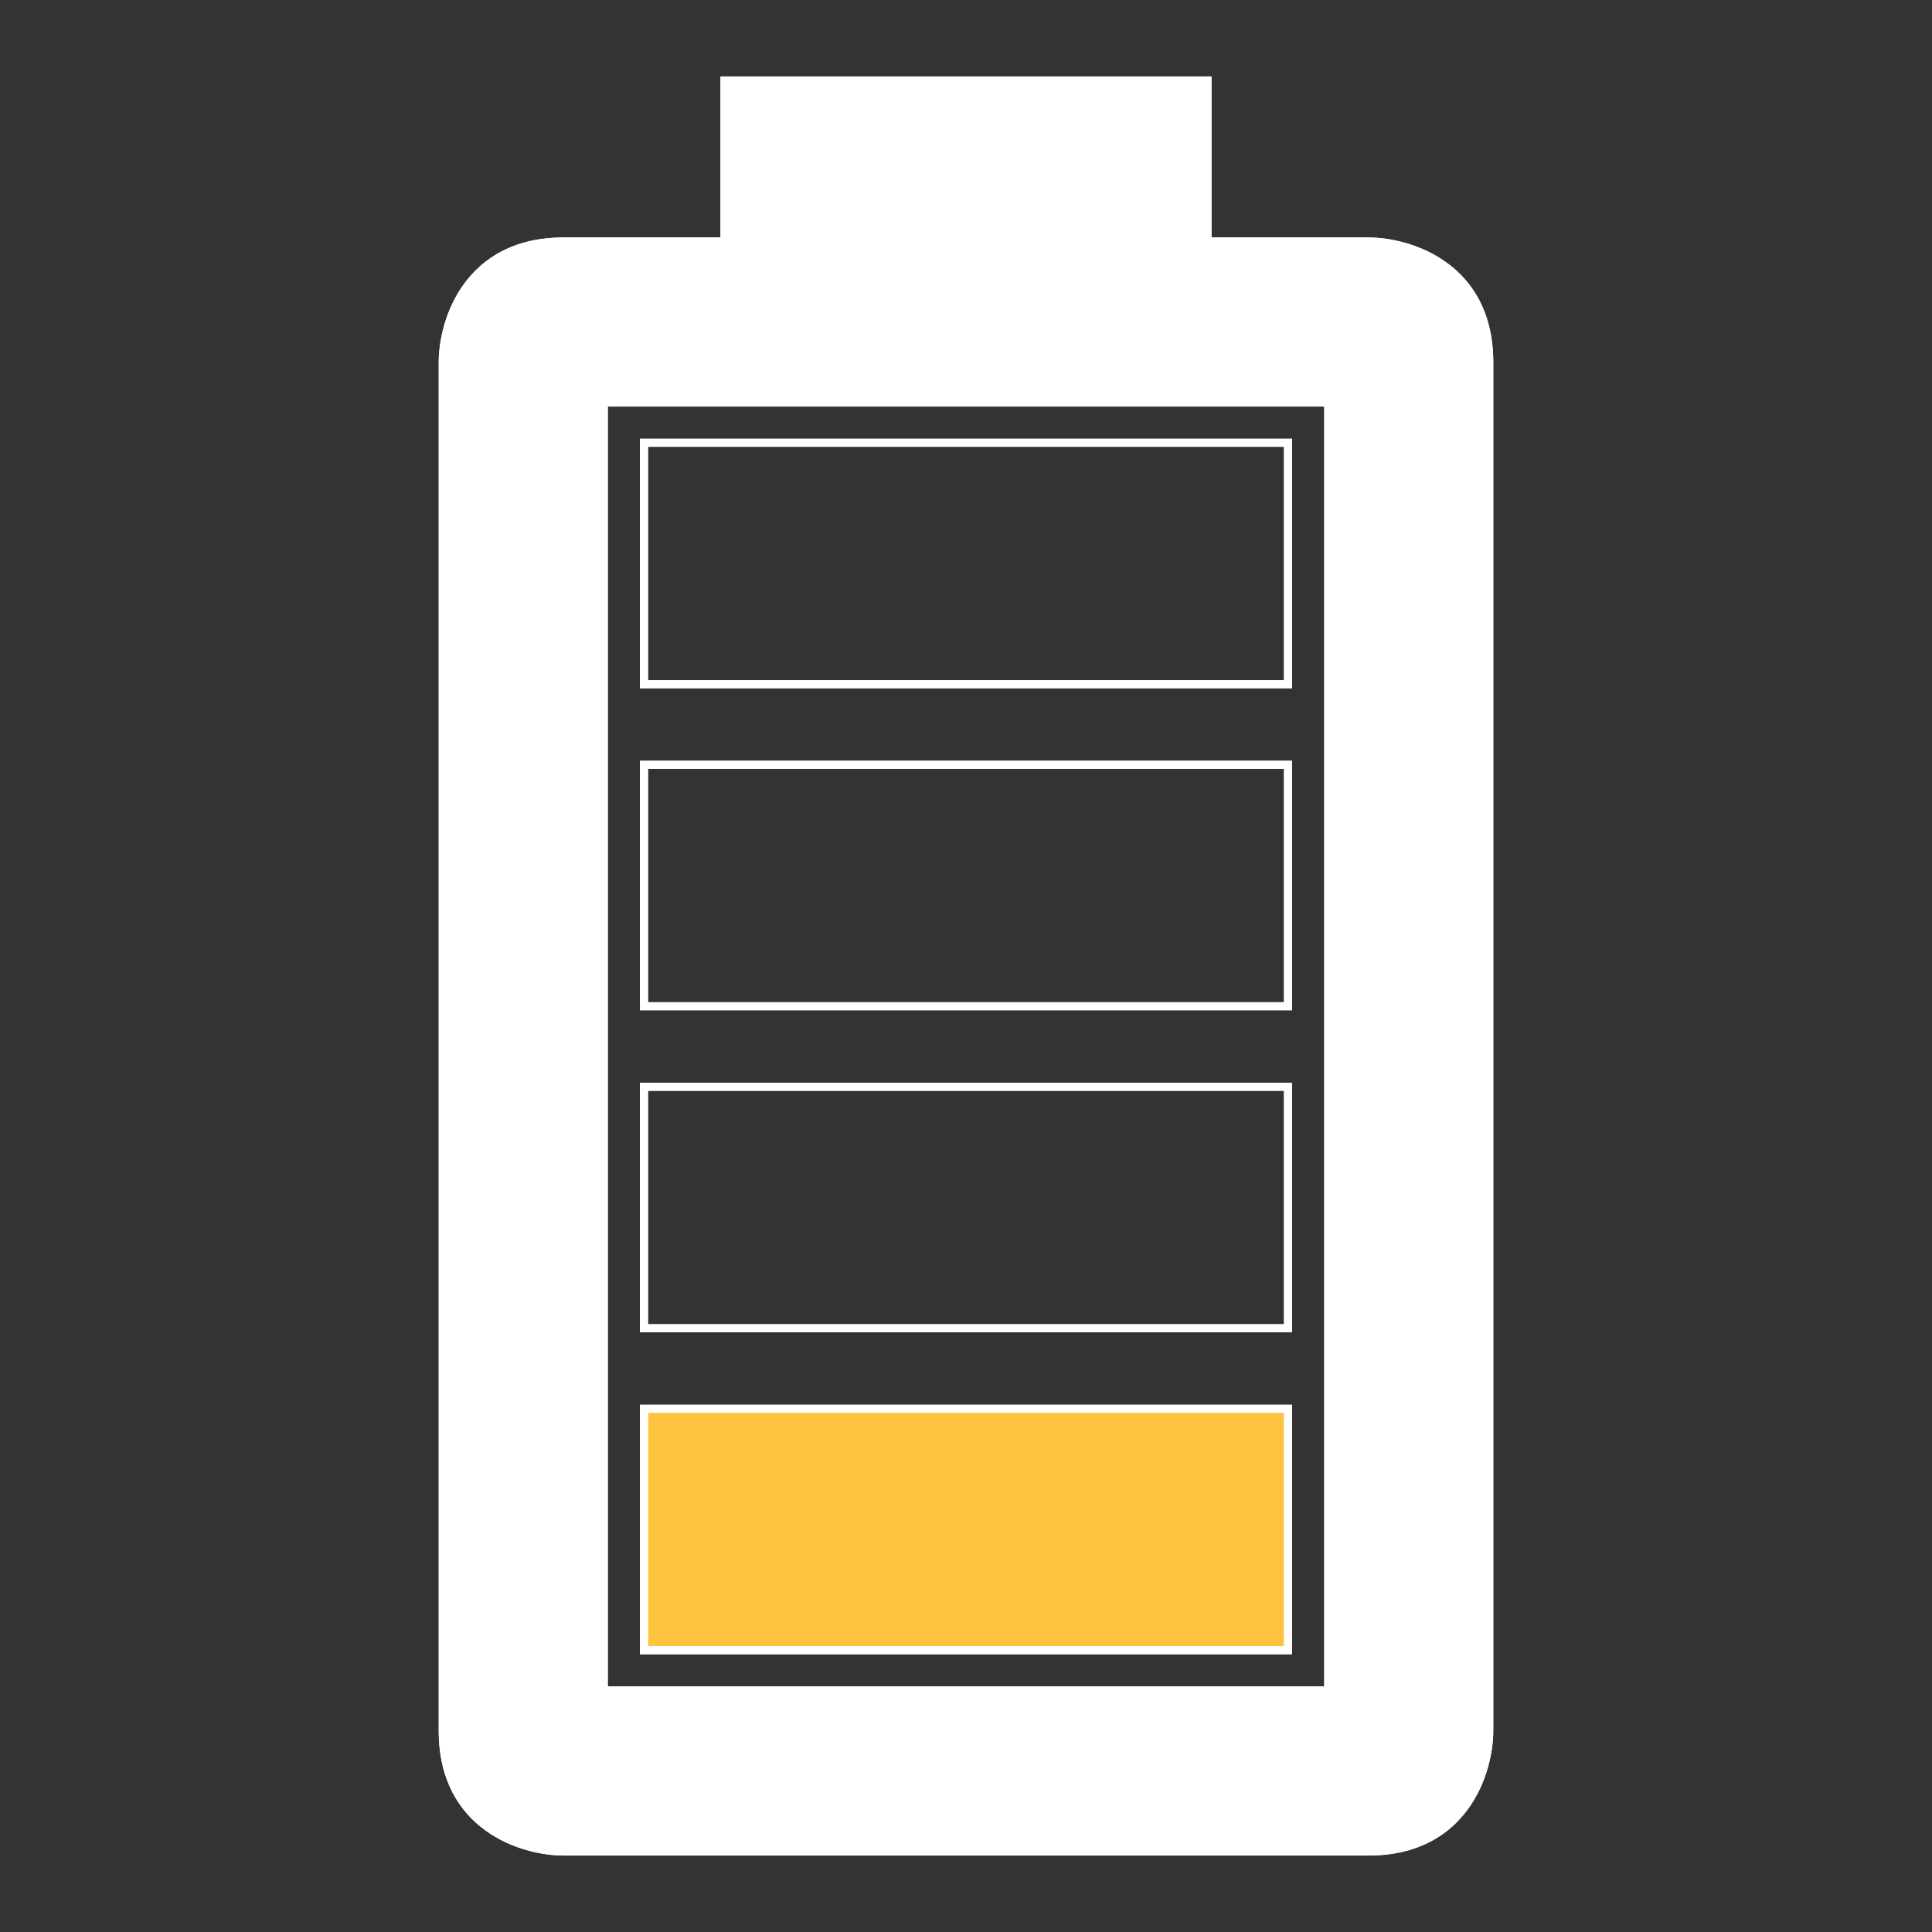 <svg width="48" height="48" viewBox="0 0 48 48" fill="none" xmlns="http://www.w3.org/2000/svg">
<rect x="0" y="0" width="48" height="48" fill="#333333" stroke="none"/>
<path d="M16 35V41H32V35H16Z" fill="#FDC23E"/>
<path d="M30 6H29.9V6.1H30V6ZM30 2H30.1V1.9H30V2ZM18 2V1.9H17.9V2H18ZM18 6V6.1H18.1V6H18ZM15 10V9.9H14.9V10H15ZM15 42H14.9V42.1H15V42ZM33 42V42.1H33.1V42H33ZM33 10H33.1V9.9H33V10ZM16 11V10.9H15.9V11H16ZM16 17H15.9V17.1H16V17ZM32 17V17.1H32.1V17H32ZM32 11H32.1V10.9H32V11ZM16 19V18.9H15.9V19H16ZM32 19H32.1V18.9H32V19ZM32 25V25.1H32.1V25H32ZM16 25H15.9V25.1H16V25ZM16 27V26.9H15.9V27H16ZM32 27H32.1V26.9H32V27ZM32 33V33.1H32.1V33H32ZM16 33H15.9V33.1H16V33ZM16 35V34.9H15.9V35H16ZM16 41H15.9V41.1H16V41ZM32 41V41.1H32.1V41H32ZM32 35H32.1V34.9H32V35ZM14 5.9C12.767 5.9 11.987 6.416 11.519 7.067C11.054 7.712 10.9 8.484 10.9 9H11.1C11.1 8.516 11.246 7.788 11.681 7.183C12.113 6.584 12.833 6.1 14 6.1V5.9ZM10.9 9V43H11.1V9H10.9ZM10.9 43C10.9 44.233 11.416 45.013 12.067 45.481C12.712 45.946 13.484 46.1 14 46.1V45.9C13.516 45.9 12.788 45.754 12.183 45.319C11.584 44.887 11.1 44.167 11.1 43H10.9ZM14 46.1H34V45.9H14V46.1ZM34 46.1C35.233 46.1 36.013 45.584 36.481 44.933C36.946 44.288 37.1 43.516 37.1 43H36.9C36.9 43.484 36.754 44.212 36.319 44.817C35.887 45.416 35.167 45.9 34 45.9V46.1ZM37.1 43V9H36.9V43H37.1ZM37.1 9C37.1 7.767 36.584 6.987 35.933 6.519C35.288 6.054 34.516 5.9 34 5.9V6.1C34.484 6.1 35.212 6.246 35.817 6.681C36.416 7.113 36.9 7.833 36.9 9H37.1ZM34 5.9H30V6.1H34V5.9ZM30.1 6V2H29.9V6H30.1ZM30 1.9H18V2.1H30V1.9ZM17.9 2V6H18.1V2H17.9ZM18 5.9H14V6.1H18V5.9ZM14.9 10V42H15.1V10H14.9ZM15 42.1H33V41.9H15V42.1ZM33.1 42V10H32.9V42H33.1ZM33 9.9H15V10.1H33V9.9ZM15.9 11V17H16.1V11H15.9ZM16 17.1H32V16.9H16V17.1ZM32.1 17V11H31.9V17H32.1ZM32 10.9H16V11.1H32V10.9ZM16 19.1H32V18.9H16V19.1ZM31.9 19V25H32.1V19H31.9ZM32 24.9H16V25.1H32V24.9ZM16.1 25V19H15.9V25H16.1ZM16 27.1H32V26.9H16V27.1ZM31.9 27V33H32.1V27H31.9ZM32 32.9H16V33.1H32V32.9ZM16.1 33V27H15.9V33H16.1ZM15.9 35V41H16.1V35H15.9ZM16 41.1H32V40.9H16V41.1ZM32.1 41V35H31.9V41H32.1ZM32 34.9H16V35.1H32V34.9Z" fill="white"/>
<path fill-rule="evenodd" clip-rule="evenodd" d="M14 6C11.6 6 11 8 11 9V43C11 45.4 13 46 14 46H34C36.4 46 37 44 37 43V9C37 6.6 35 6 34 6H30V2H18V6H14ZM15 42V10H33V42H15Z" fill="white"/>
<path d="M30 6H29.9V6.1H30V6ZM30 2H30.1V1.9H30V2ZM18 2V1.9H17.9V2H18ZM18 6V6.1H18.1V6H18ZM15 10V9.9H14.9V10H15ZM15 42H14.9V42.1H15V42ZM33 42V42.1H33.1V42H33ZM33 10H33.1V9.9H33V10ZM16 11V10.9H15.9V11H16ZM16 17H15.9V17.1H16V17ZM32 17V17.1H32.1V17H32ZM32 11H32.1V10.9H32V11ZM16 19V18.9H15.9V19H16ZM32 19H32.1V18.9H32V19ZM32 25V25.1H32.1V25H32ZM16 25H15.9V25.1H16V25ZM16 27V26.9H15.9V27H16ZM32 27H32.1V26.9H32V27ZM32 33V33.1H32.1V33H32ZM16 33H15.9V33.1H16V33ZM16 35V34.9H15.9V35H16ZM16 41H15.9V41.1H16V41ZM32 41V41.1H32.1V41H32ZM32 35H32.1V34.9H32V35ZM14 5.9C12.767 5.9 11.987 6.416 11.519 7.067C11.054 7.712 10.9 8.484 10.9 9H11.1C11.1 8.516 11.246 7.788 11.681 7.183C12.113 6.584 12.833 6.1 14 6.1V5.9ZM10.9 9V43H11.1V9H10.9ZM10.9 43C10.9 44.233 11.416 45.013 12.067 45.481C12.712 45.946 13.484 46.1 14 46.1V45.9C13.516 45.9 12.788 45.754 12.183 45.319C11.584 44.887 11.1 44.167 11.1 43H10.9ZM14 46.1H34V45.9H14V46.1ZM34 46.1C35.233 46.1 36.013 45.584 36.481 44.933C36.946 44.288 37.1 43.516 37.1 43H36.9C36.9 43.484 36.754 44.212 36.319 44.817C35.887 45.416 35.167 45.9 34 45.9V46.1ZM37.1 43V9H36.9V43H37.1ZM37.1 9C37.1 7.767 36.584 6.987 35.933 6.519C35.288 6.054 34.516 5.9 34 5.9V6.1C34.484 6.1 35.212 6.246 35.817 6.681C36.416 7.113 36.9 7.833 36.9 9H37.1ZM34 5.9H30V6.1H34V5.9ZM30.1 6V2H29.9V6H30.1ZM30 1.9H18V2.1H30V1.9ZM17.9 2V6H18.1V2H17.9ZM18 5.9H14V6.1H18V5.9ZM14.9 10V42H15.1V10H14.9ZM15 42.1H33V41.9H15V42.1ZM33.1 42V10H32.9V42H33.1ZM33 9.9H15V10.1H33V9.9ZM15.9 11V17H16.1V11H15.9ZM16 17.1H32V16.9H16V17.1ZM32.1 17V11H31.9V17H32.1ZM32 10.9H16V11.1H32V10.9ZM16 19.1H32V18.9H16V19.1ZM31.9 19V25H32.1V19H31.9ZM32 24.9H16V25.1H32V24.9ZM16.1 25V19H15.9V25H16.1ZM16 27.1H32V26.9H16V27.1ZM31.9 27V33H32.1V27H31.9ZM32 32.9H16V33.1H32V32.9ZM16.1 33V27H15.9V33H16.1ZM15.9 35V41H16.1V35H15.9ZM16 41.1H32V40.9H16V41.1ZM32.1 41V35H31.9V41H32.1ZM32 34.9H16V35.1H32V34.9Z" fill="white"/>
</svg>
